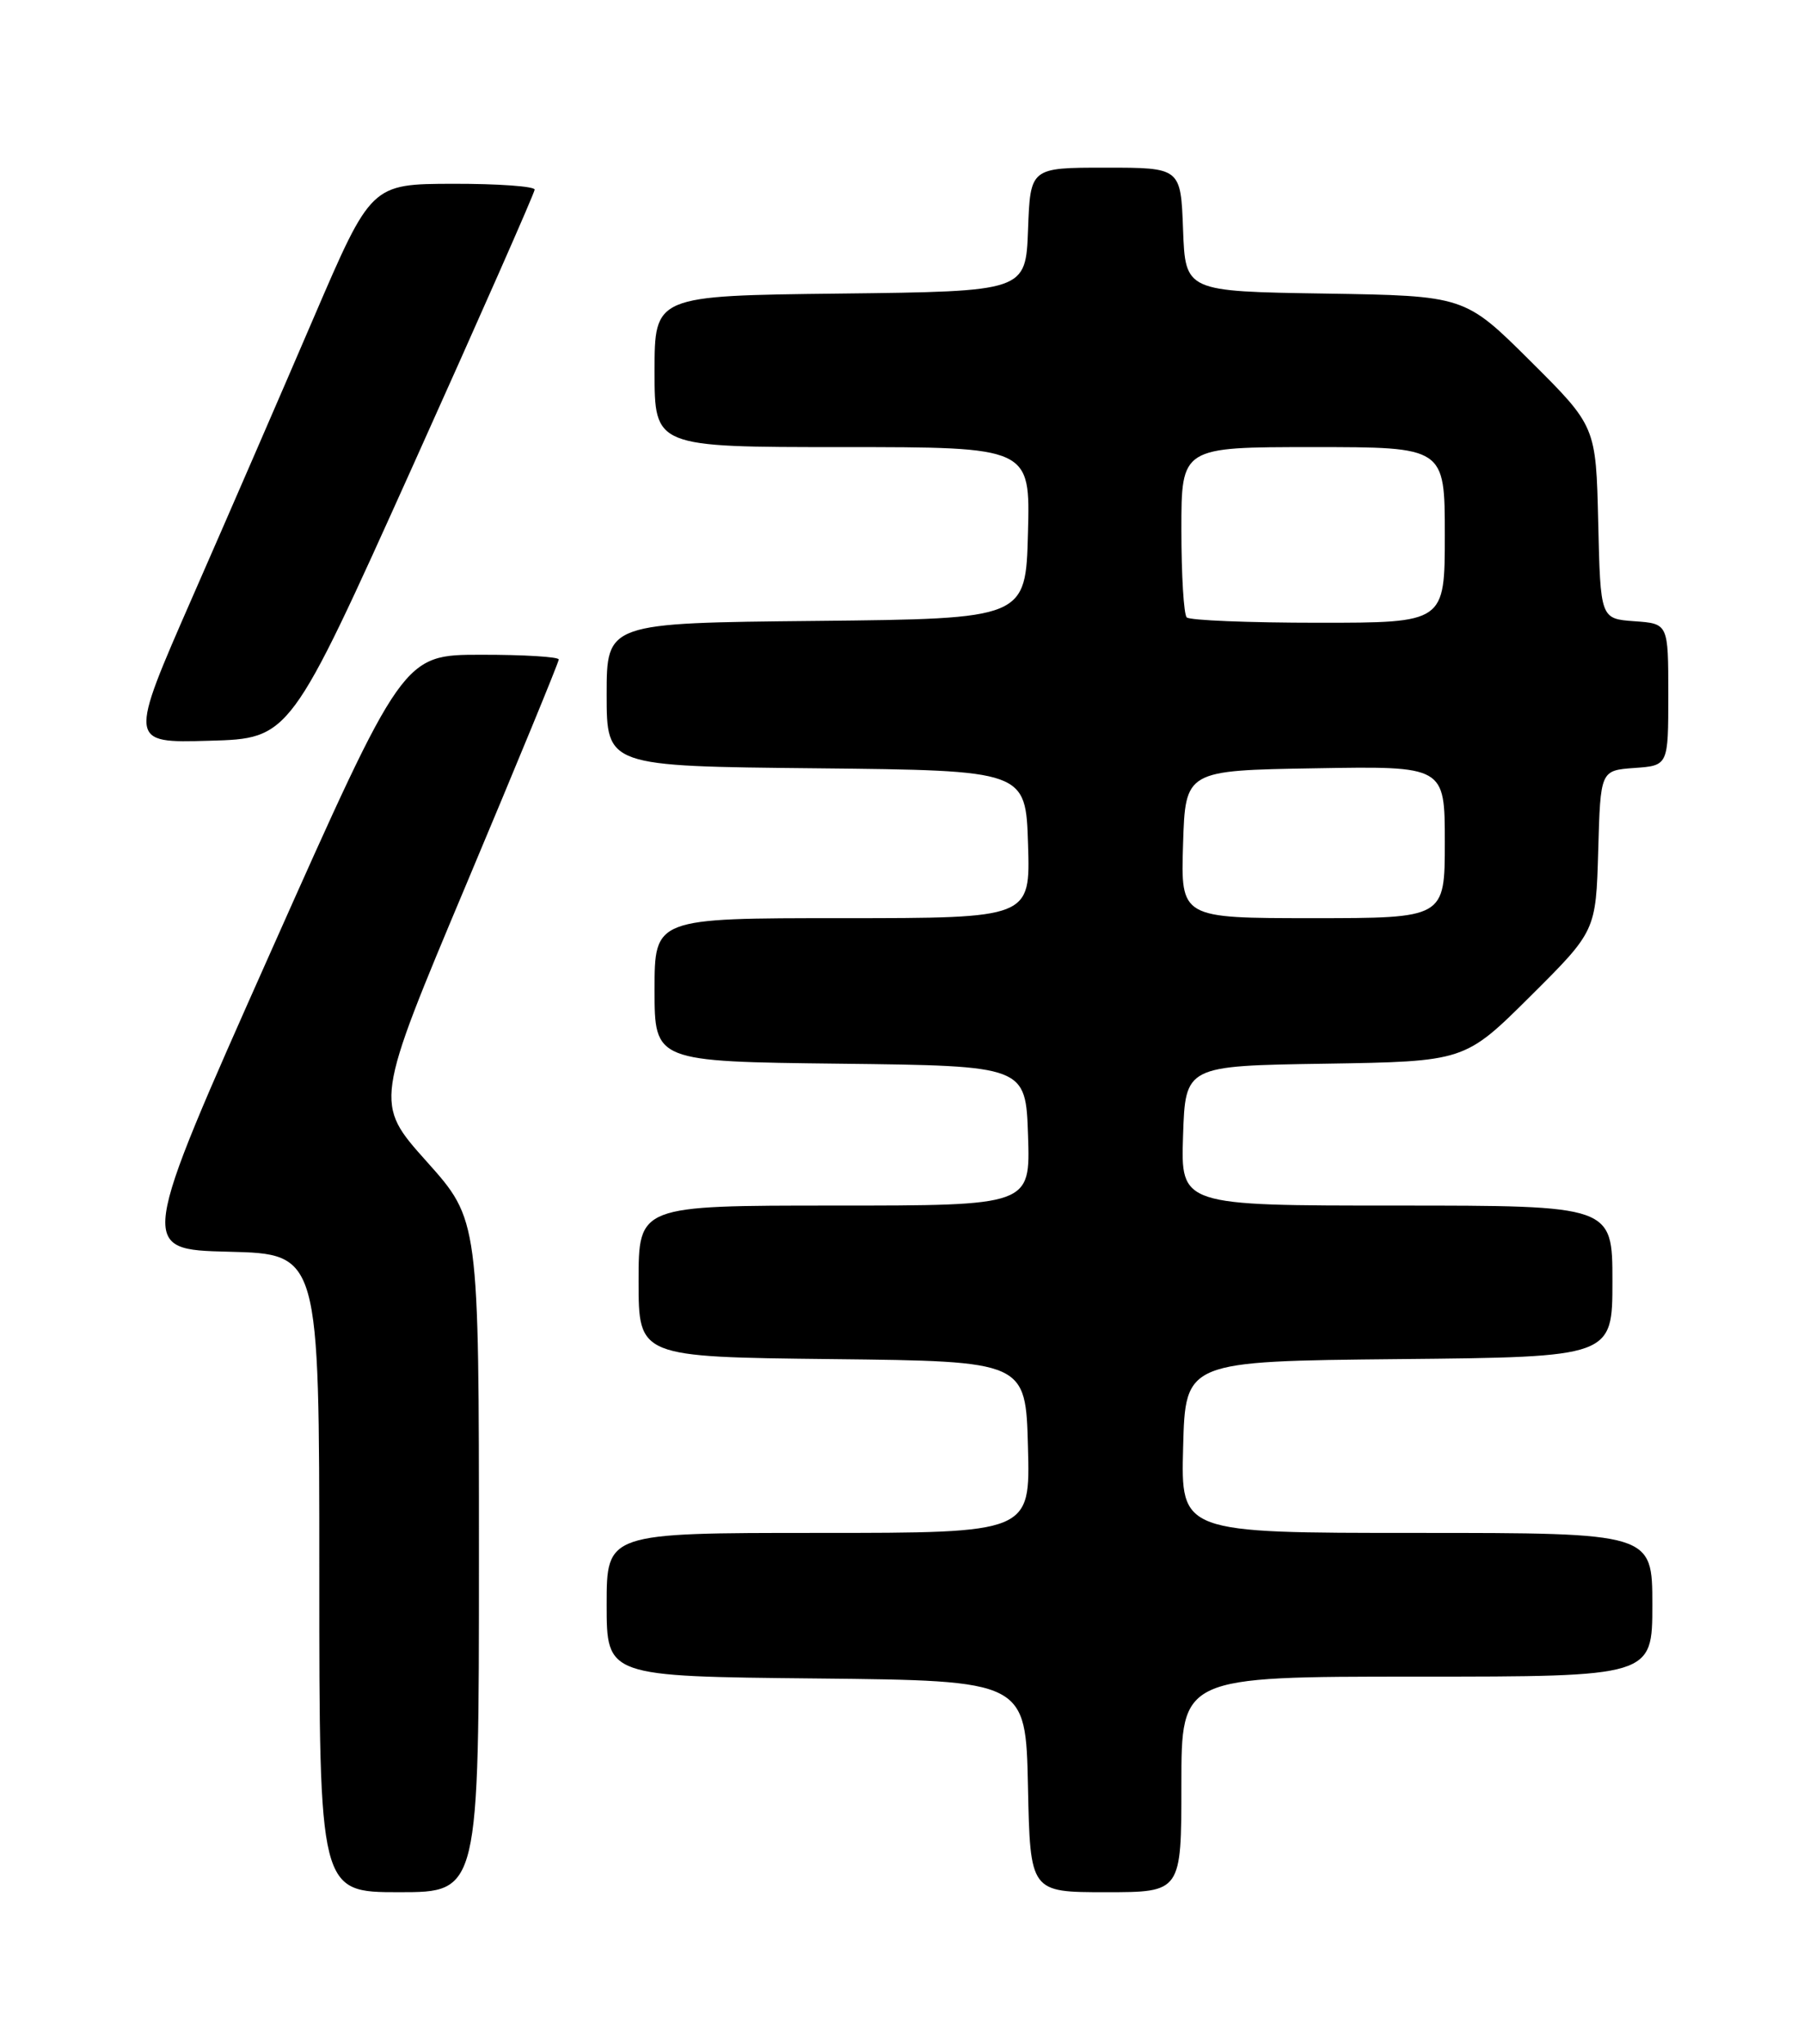 <?xml version="1.0" encoding="UTF-8" standalone="no"?>
<!DOCTYPE svg PUBLIC "-//W3C//DTD SVG 1.1//EN" "http://www.w3.org/Graphics/SVG/1.1/DTD/svg11.dtd" >
<svg xmlns="http://www.w3.org/2000/svg" xmlns:xlink="http://www.w3.org/1999/xlink" version="1.1" viewBox="0 0 226 256">
 <g >
 <path fill="currentColor"
d=" M 60.00 194.90 C 60.00 152.80 60.00 152.80 53.45 145.48 C 46.90 138.16 46.90 138.16 58.45 110.68 C 64.80 95.57 70.00 82.94 70.00 82.60 C 70.00 82.27 65.61 82.00 60.25 82.01 C 50.50 82.01 50.50 82.01 33.90 119.26 C 17.31 156.50 17.31 156.50 28.65 156.78 C 40.00 157.06 40.00 157.06 40.00 197.03 C 40.00 237.00 40.00 237.00 50.00 237.00 C 60.00 237.00 60.00 237.00 60.00 194.90 Z  M 148.00 223.50 C 148.00 210.00 148.00 210.00 177.50 210.00 C 207.00 210.00 207.00 210.00 207.00 201.00 C 207.00 192.00 207.00 192.00 177.47 192.00 C 147.93 192.00 147.93 192.00 148.22 181.25 C 148.50 170.50 148.50 170.50 175.25 170.23 C 202.00 169.97 202.00 169.97 202.00 160.48 C 202.00 151.00 202.00 151.00 174.96 151.00 C 147.92 151.00 147.92 151.00 148.21 142.25 C 148.50 133.50 148.50 133.50 166.00 133.23 C 183.50 132.95 183.50 132.95 191.72 124.78 C 199.93 116.61 199.93 116.61 200.22 106.55 C 200.50 96.50 200.50 96.50 204.75 96.19 C 209.00 95.89 209.00 95.89 209.00 87.00 C 209.00 78.11 209.00 78.11 204.75 77.81 C 200.50 77.50 200.50 77.50 200.22 65.45 C 199.94 53.40 199.94 53.40 191.72 45.22 C 183.50 37.05 183.50 37.05 166.00 36.77 C 148.50 36.50 148.50 36.50 148.21 28.75 C 147.92 21.00 147.92 21.00 138.50 21.00 C 129.08 21.00 129.08 21.00 128.79 28.75 C 128.50 36.50 128.50 36.50 105.25 36.77 C 82.00 37.04 82.00 37.04 82.00 46.52 C 82.00 56.00 82.00 56.00 105.53 56.00 C 129.07 56.00 129.07 56.00 128.78 66.75 C 128.50 77.50 128.50 77.50 102.25 77.77 C 76.00 78.03 76.00 78.03 76.00 87.00 C 76.00 95.97 76.00 95.97 102.25 96.23 C 128.50 96.50 128.50 96.50 128.79 105.75 C 129.08 115.00 129.08 115.00 105.54 115.00 C 82.00 115.00 82.00 115.00 82.00 123.98 C 82.00 132.96 82.00 132.96 105.25 133.23 C 128.50 133.50 128.50 133.50 128.79 142.25 C 129.08 151.00 129.08 151.00 104.54 151.00 C 80.00 151.00 80.00 151.00 80.00 160.48 C 80.00 169.96 80.00 169.96 104.25 170.23 C 128.50 170.50 128.50 170.50 128.78 181.25 C 129.07 192.00 129.07 192.00 102.53 192.00 C 76.00 192.00 76.00 192.00 76.00 200.98 C 76.00 209.97 76.00 209.97 102.25 210.23 C 128.50 210.50 128.50 210.50 128.78 223.75 C 129.06 237.00 129.06 237.00 138.53 237.00 C 148.00 237.00 148.00 237.00 148.00 223.50 Z  M 51.65 58.50 C 60.07 39.80 66.97 24.16 66.98 23.75 C 66.99 23.34 62.39 23.01 56.75 23.02 C 46.50 23.05 46.50 23.05 39.31 39.77 C 35.36 48.97 28.52 64.73 24.11 74.78 C 16.10 93.07 16.10 93.07 26.21 92.78 C 36.33 92.50 36.33 92.50 51.65 58.50 Z  M 148.21 105.75 C 148.50 96.50 148.50 96.50 164.75 96.23 C 181.00 95.95 181.00 95.95 181.00 105.48 C 181.00 115.00 181.00 115.00 164.46 115.00 C 147.92 115.00 147.92 115.00 148.21 105.75 Z  M 148.67 77.33 C 148.30 76.97 148.00 72.02 148.00 66.33 C 148.00 56.00 148.00 56.00 164.50 56.00 C 181.00 56.00 181.00 56.00 181.00 67.00 C 181.00 78.00 181.00 78.00 165.17 78.00 C 156.46 78.00 149.03 77.70 148.67 77.33 Z "/>
</g>
</svg>